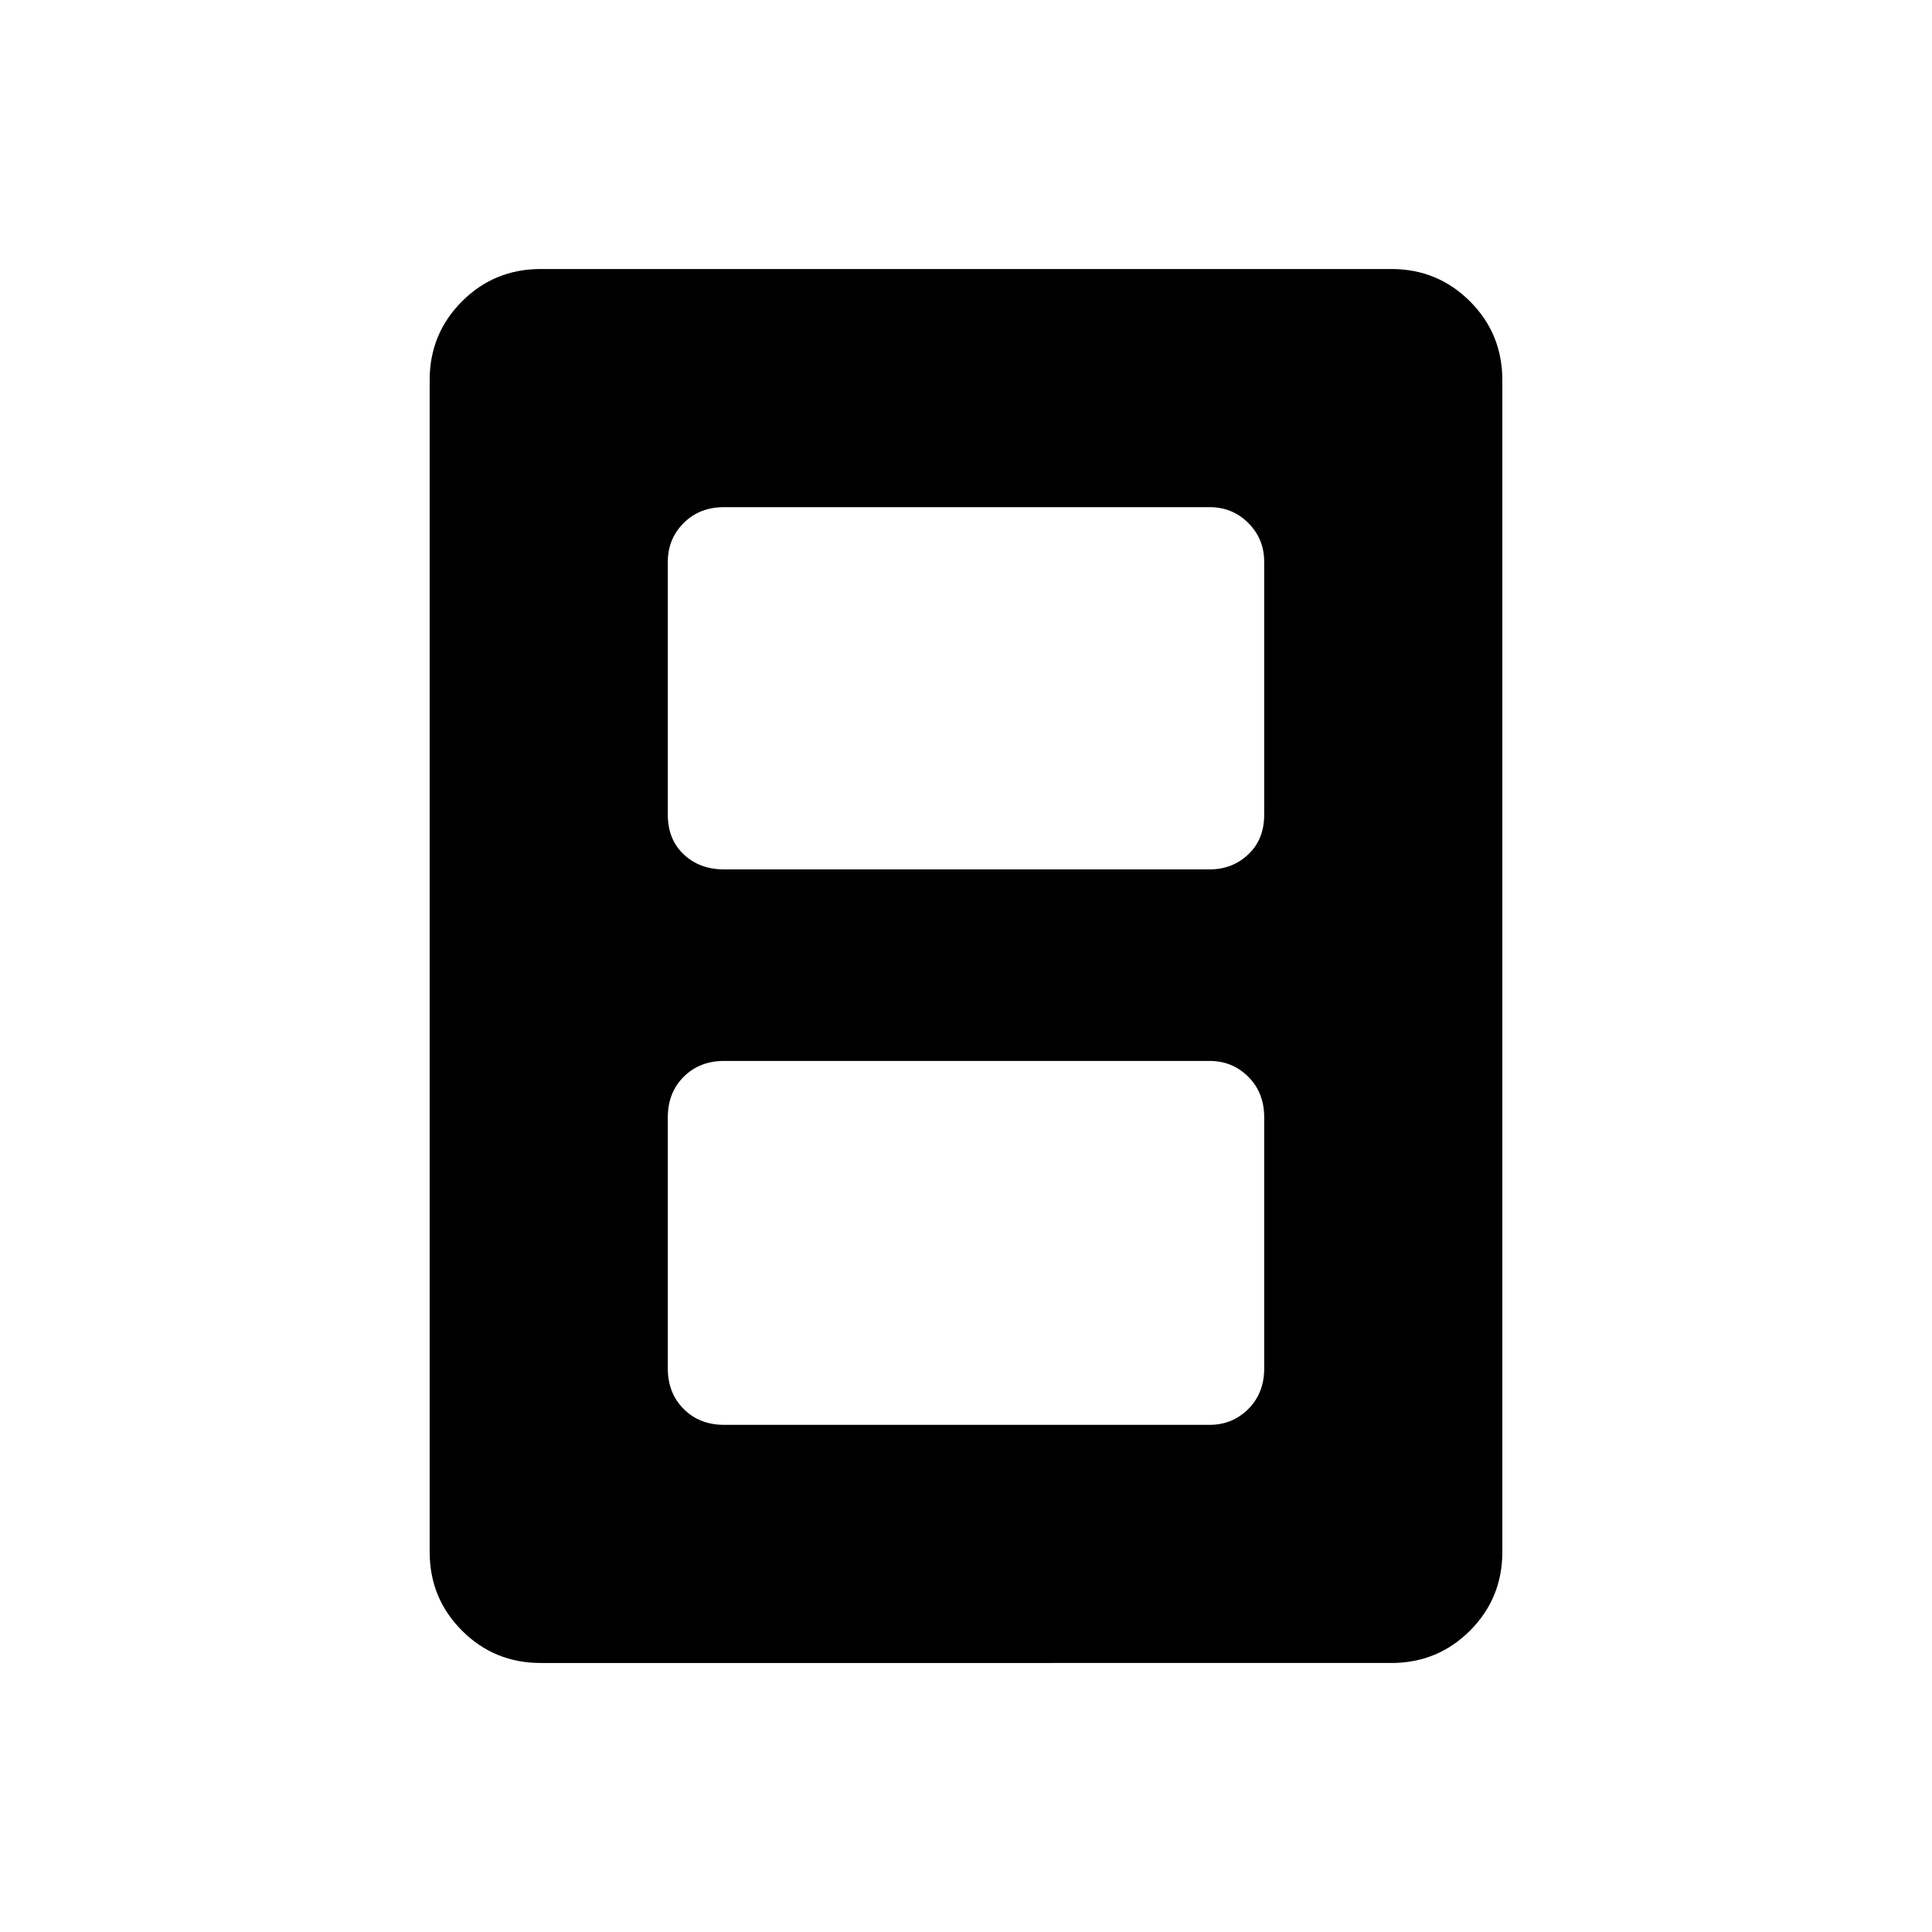 <svg xmlns="http://www.w3.org/2000/svg" height="40" viewBox="0 -960 960 960" width="40"><path d="M359.83-252H601q11.4 0 19.28-7.88 7.89-7.89 7.89-20.12v-124.83q0-12.24-7.89-20.12-7.88-7.88-19.28-7.88H359.83q-12.23 0-20.11 7.88-7.89 7.88-7.89 20.12V-280q0 12.23 7.89 20.12 7.88 7.88 20.11 7.88Zm0-276H601q11.4 0 19.28-7.47 7.89-7.46 7.89-19.7v-125.66q0-11.4-7.89-19.29Q612.4-708 601-708H359.83q-12.23 0-20.11 7.88-7.89 7.89-7.89 19.29v125.66q0 12.24 7.89 19.7 7.88 7.47 20.11 7.47ZM746.5-188.83q0 23.01-16.07 39.09-16.08 16.07-39.1 16.07H268.67q-23.02 0-39.1-16.07-16.07-16.08-16.07-39.09v-582.34q0-23.01 16.07-39.09 16.08-16.07 39.1-16.07h422.66q23.02 0 39.1 16.07 16.07 16.08 16.07 39.09v582.34Z"/></svg>